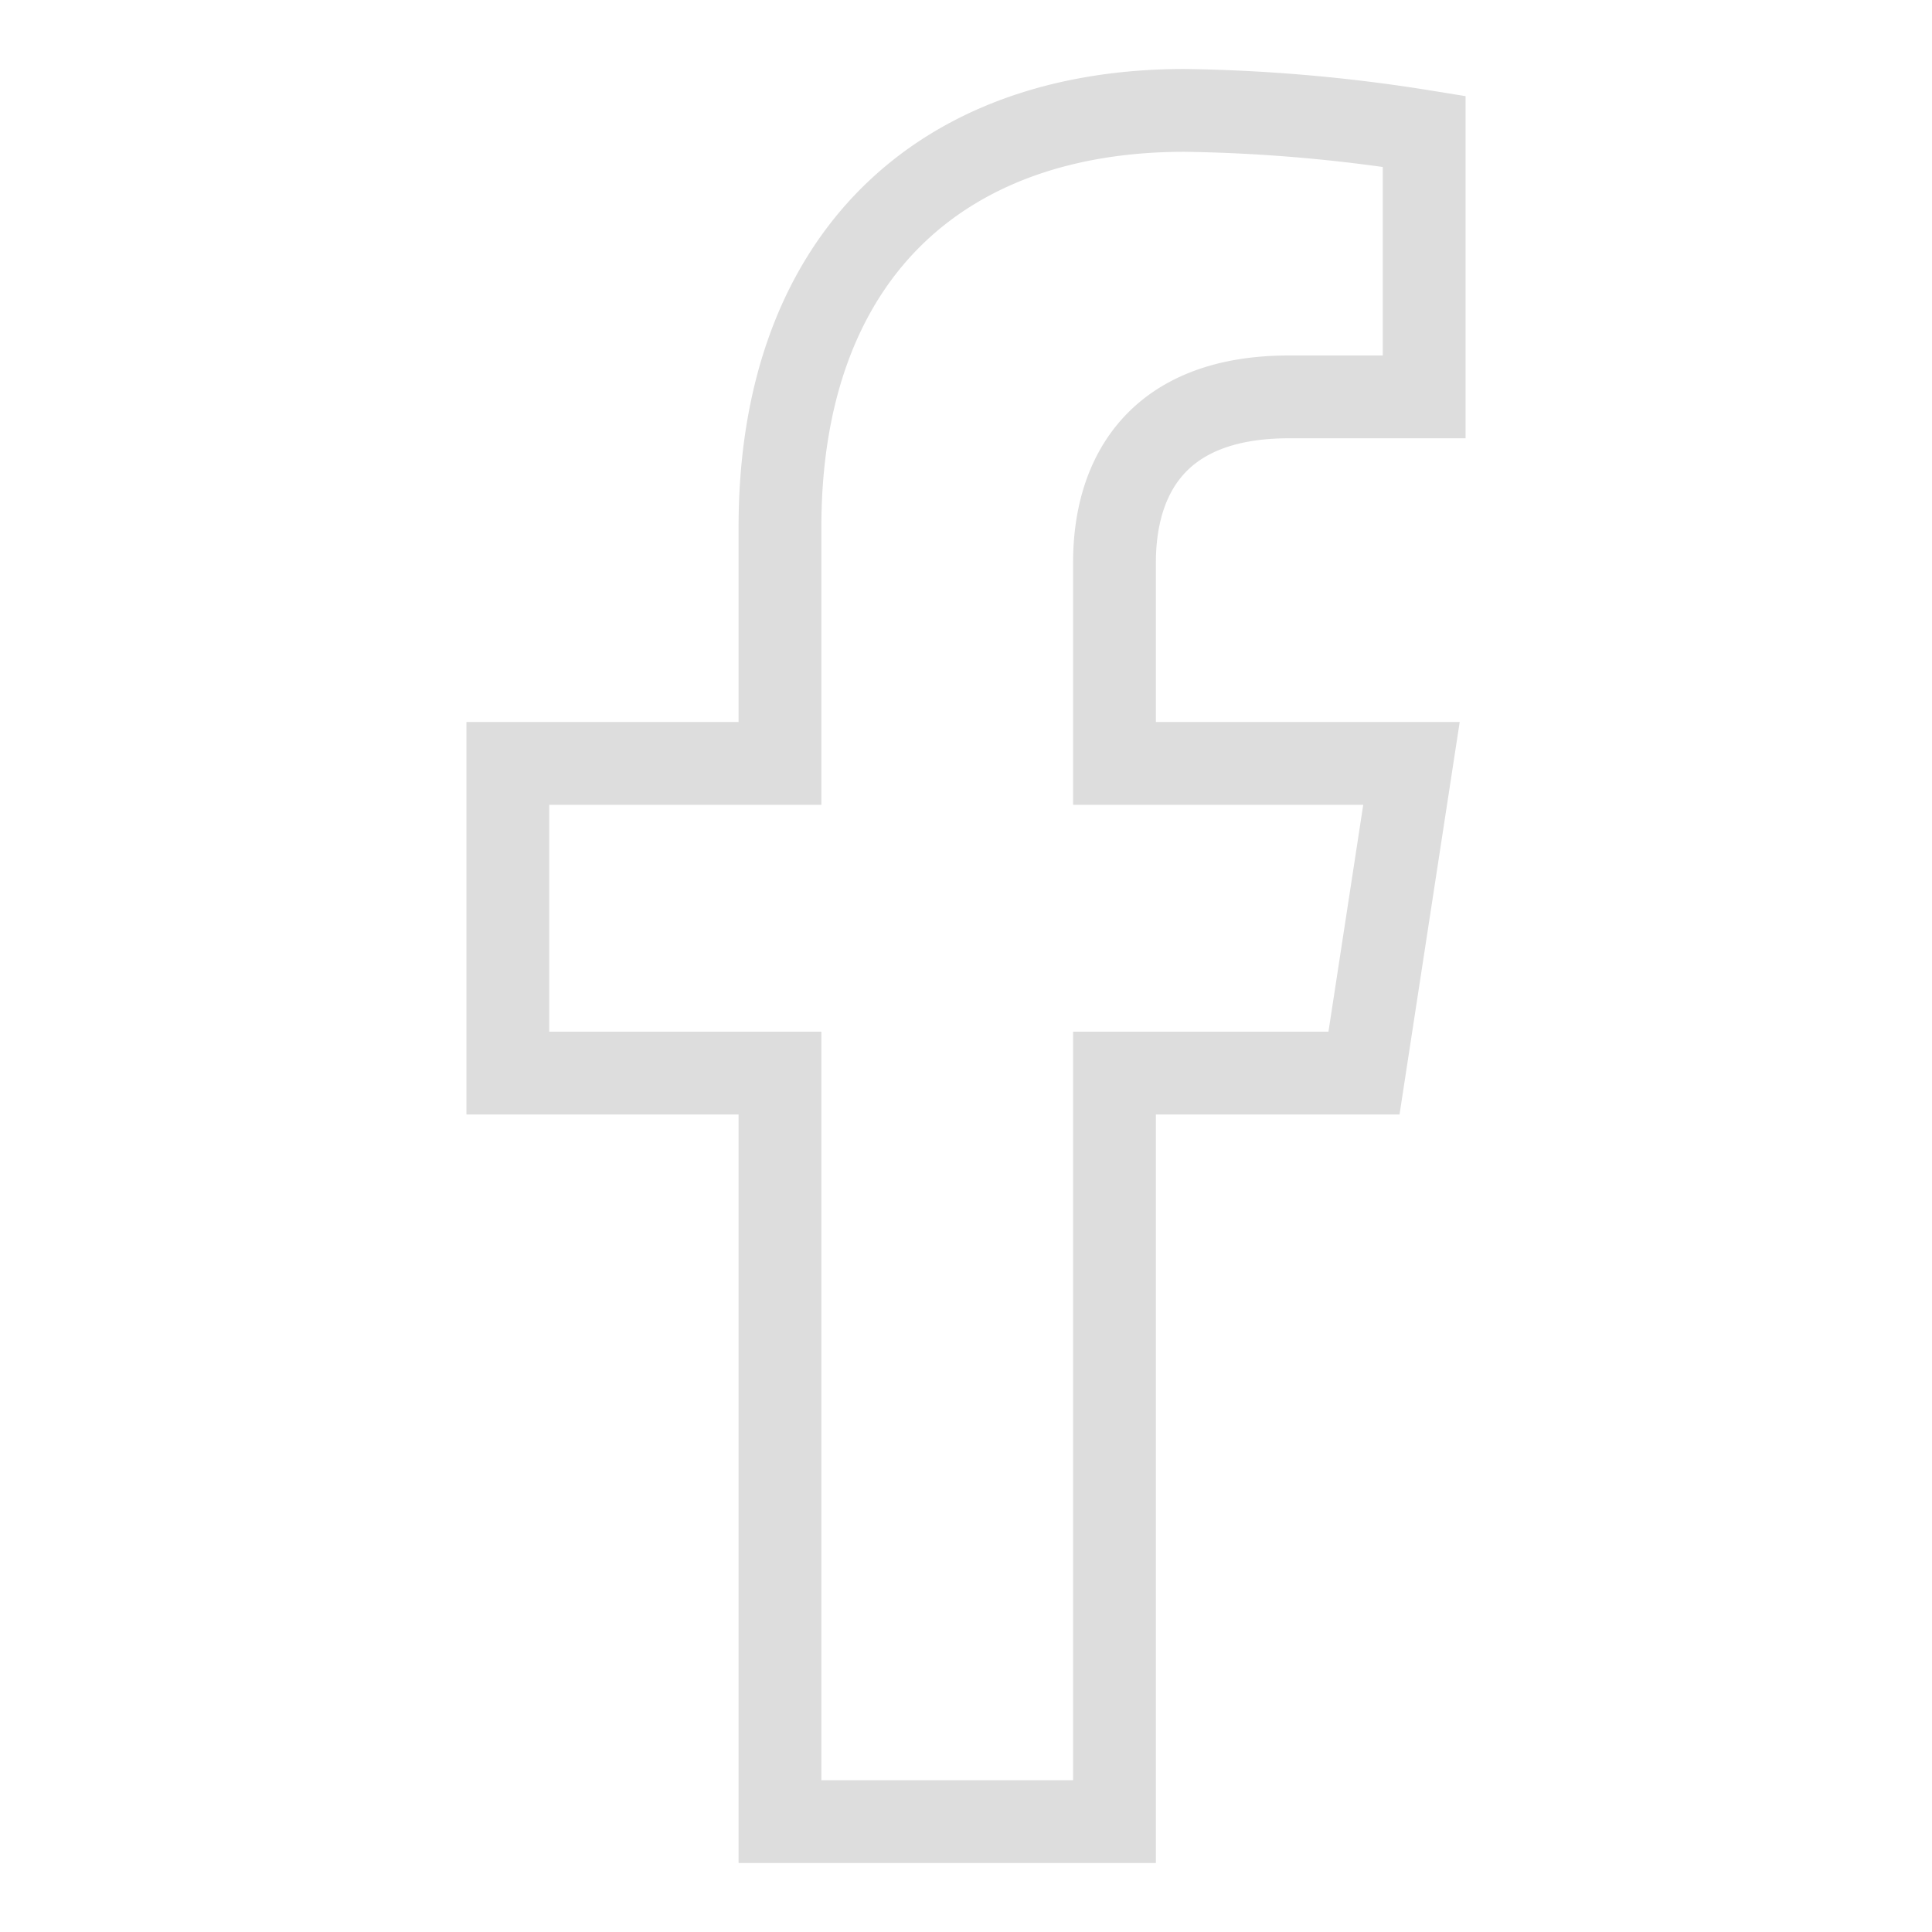 <svg id="Layer_1" data-name="Layer 1" xmlns="http://www.w3.org/2000/svg" viewBox="0 0 35 35"><defs><style>.cls-1{fill:none;stroke:#ddd;stroke-miterlimit:10;stroke-width:1.5px;}</style></defs><path class="cls-1" d="M24.71,19.44l.86-5.61H20.19V10.19c0-1.54.75-3,3.16-3H25.8V2.38A29.74,29.74,0,0,0,21.46,2C17,2,14.13,4.69,14.13,9.55v4.28H9.2v5.61h4.93V33h6.06V19.44Z"/></svg>